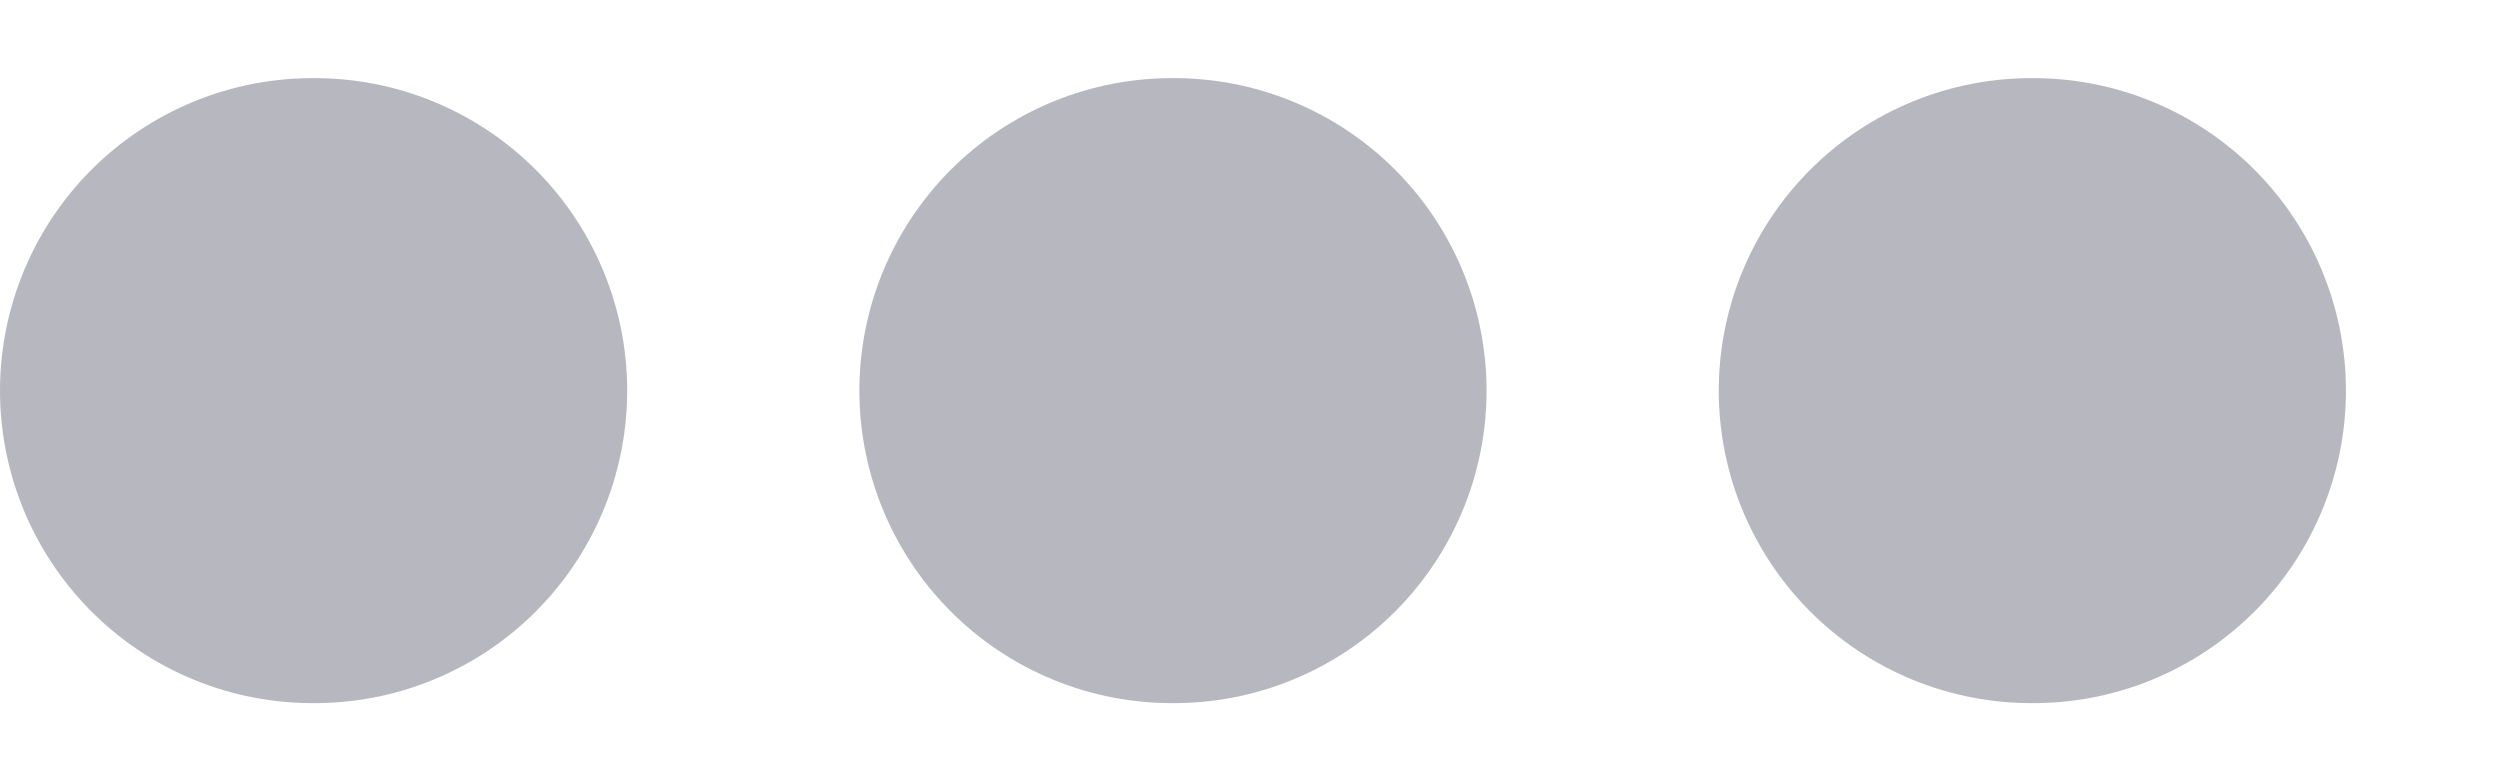 <svg width="16" height="5" viewBox="0 0 16 5" fill="none" xmlns="http://www.w3.org/2000/svg">
<path d="M2 2.5H2.014M7.5 2.5H7.514M13 2.5H13.014" stroke="#B7B8BF" stroke-width="4" stroke-linecap="round" stroke-linejoin="round"/>
</svg>
